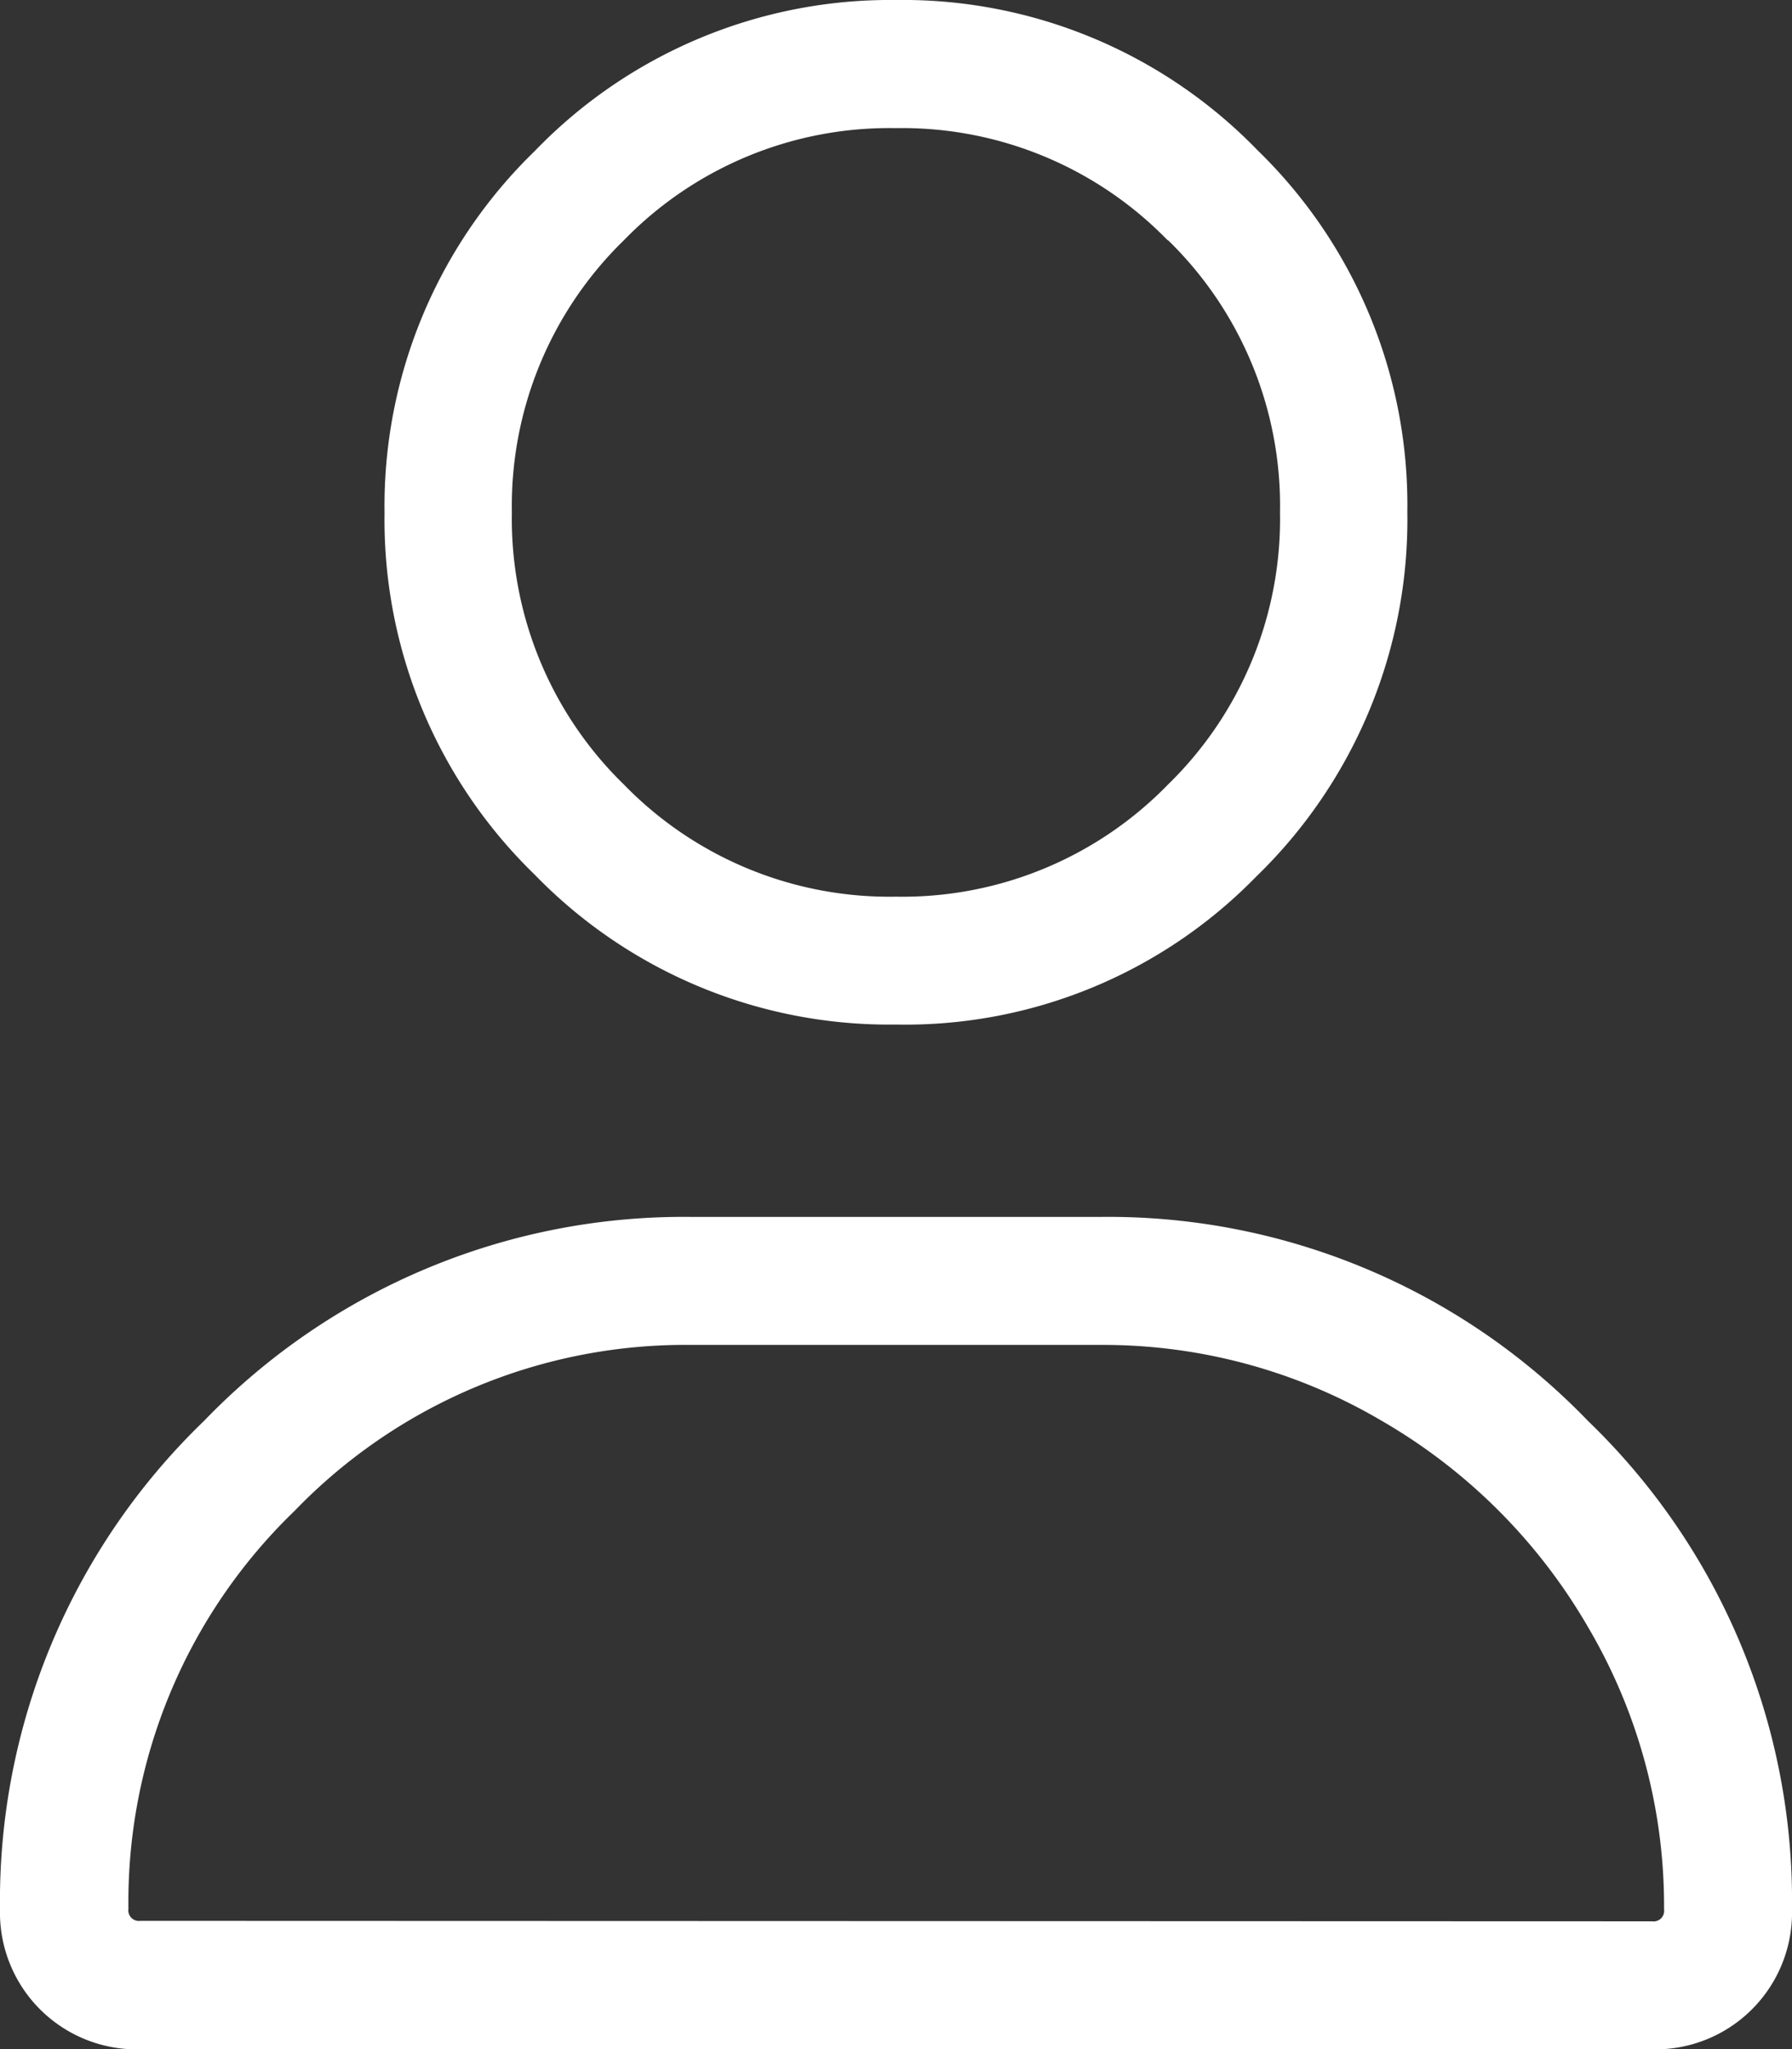 <svg xmlns="http://www.w3.org/2000/svg" width="14.875" height="17" viewBox="0 0 14.875 17">
  <rect x="0" y="0" width="14.875" height="17" fill="#333333" stroke="none"/>
  <path id="Path_1168" data-name="Path 1168" d="M12.488,7.4A4.068,4.068,0,0,1,9.5,8.625a4.1,4.1,0,0,1-3-1.245,4.1,4.1,0,0,1-1.245-3,4.1,4.1,0,0,1,1.245-3A4.1,4.1,0,0,1,9.5.125a4.1,4.1,0,0,1,3,1.245,4.1,4.1,0,0,1,1.245,3A4.122,4.122,0,0,1,12.488,7.4Zm-.73-5.279A3.074,3.074,0,0,0,9.5,1.188a3.074,3.074,0,0,0-2.258.93,3.074,3.074,0,0,0-.93,2.258,3.074,3.074,0,0,0,.93,2.258,3.074,3.074,0,0,0,2.258.93,3.074,3.074,0,0,0,2.258-.93,3.074,3.074,0,0,0,.93-2.258A3.074,3.074,0,0,0,11.758,2.117Zm-.564,8.1a5.527,5.527,0,0,1,4.051,1.693,5.527,5.527,0,0,1,1.693,4.051,1.135,1.135,0,0,1-1.162,1.162H3.225a1.135,1.135,0,0,1-1.162-1.162,5.527,5.527,0,0,1,1.693-4.051,5.527,5.527,0,0,1,4.051-1.693Zm4.582,5.844a.088.088,0,0,0,.1-.1,4.557,4.557,0,0,0-.631-2.341,4.692,4.692,0,0,0-1.71-1.71,4.557,4.557,0,0,0-2.341-.631H7.807a4.506,4.506,0,0,0-3.3,1.378,4.506,4.506,0,0,0-1.378,3.3.088.088,0,0,0,.1.1Z" transform="translate(-2.063 -0.125)" fill="#fff"/>
</svg>
